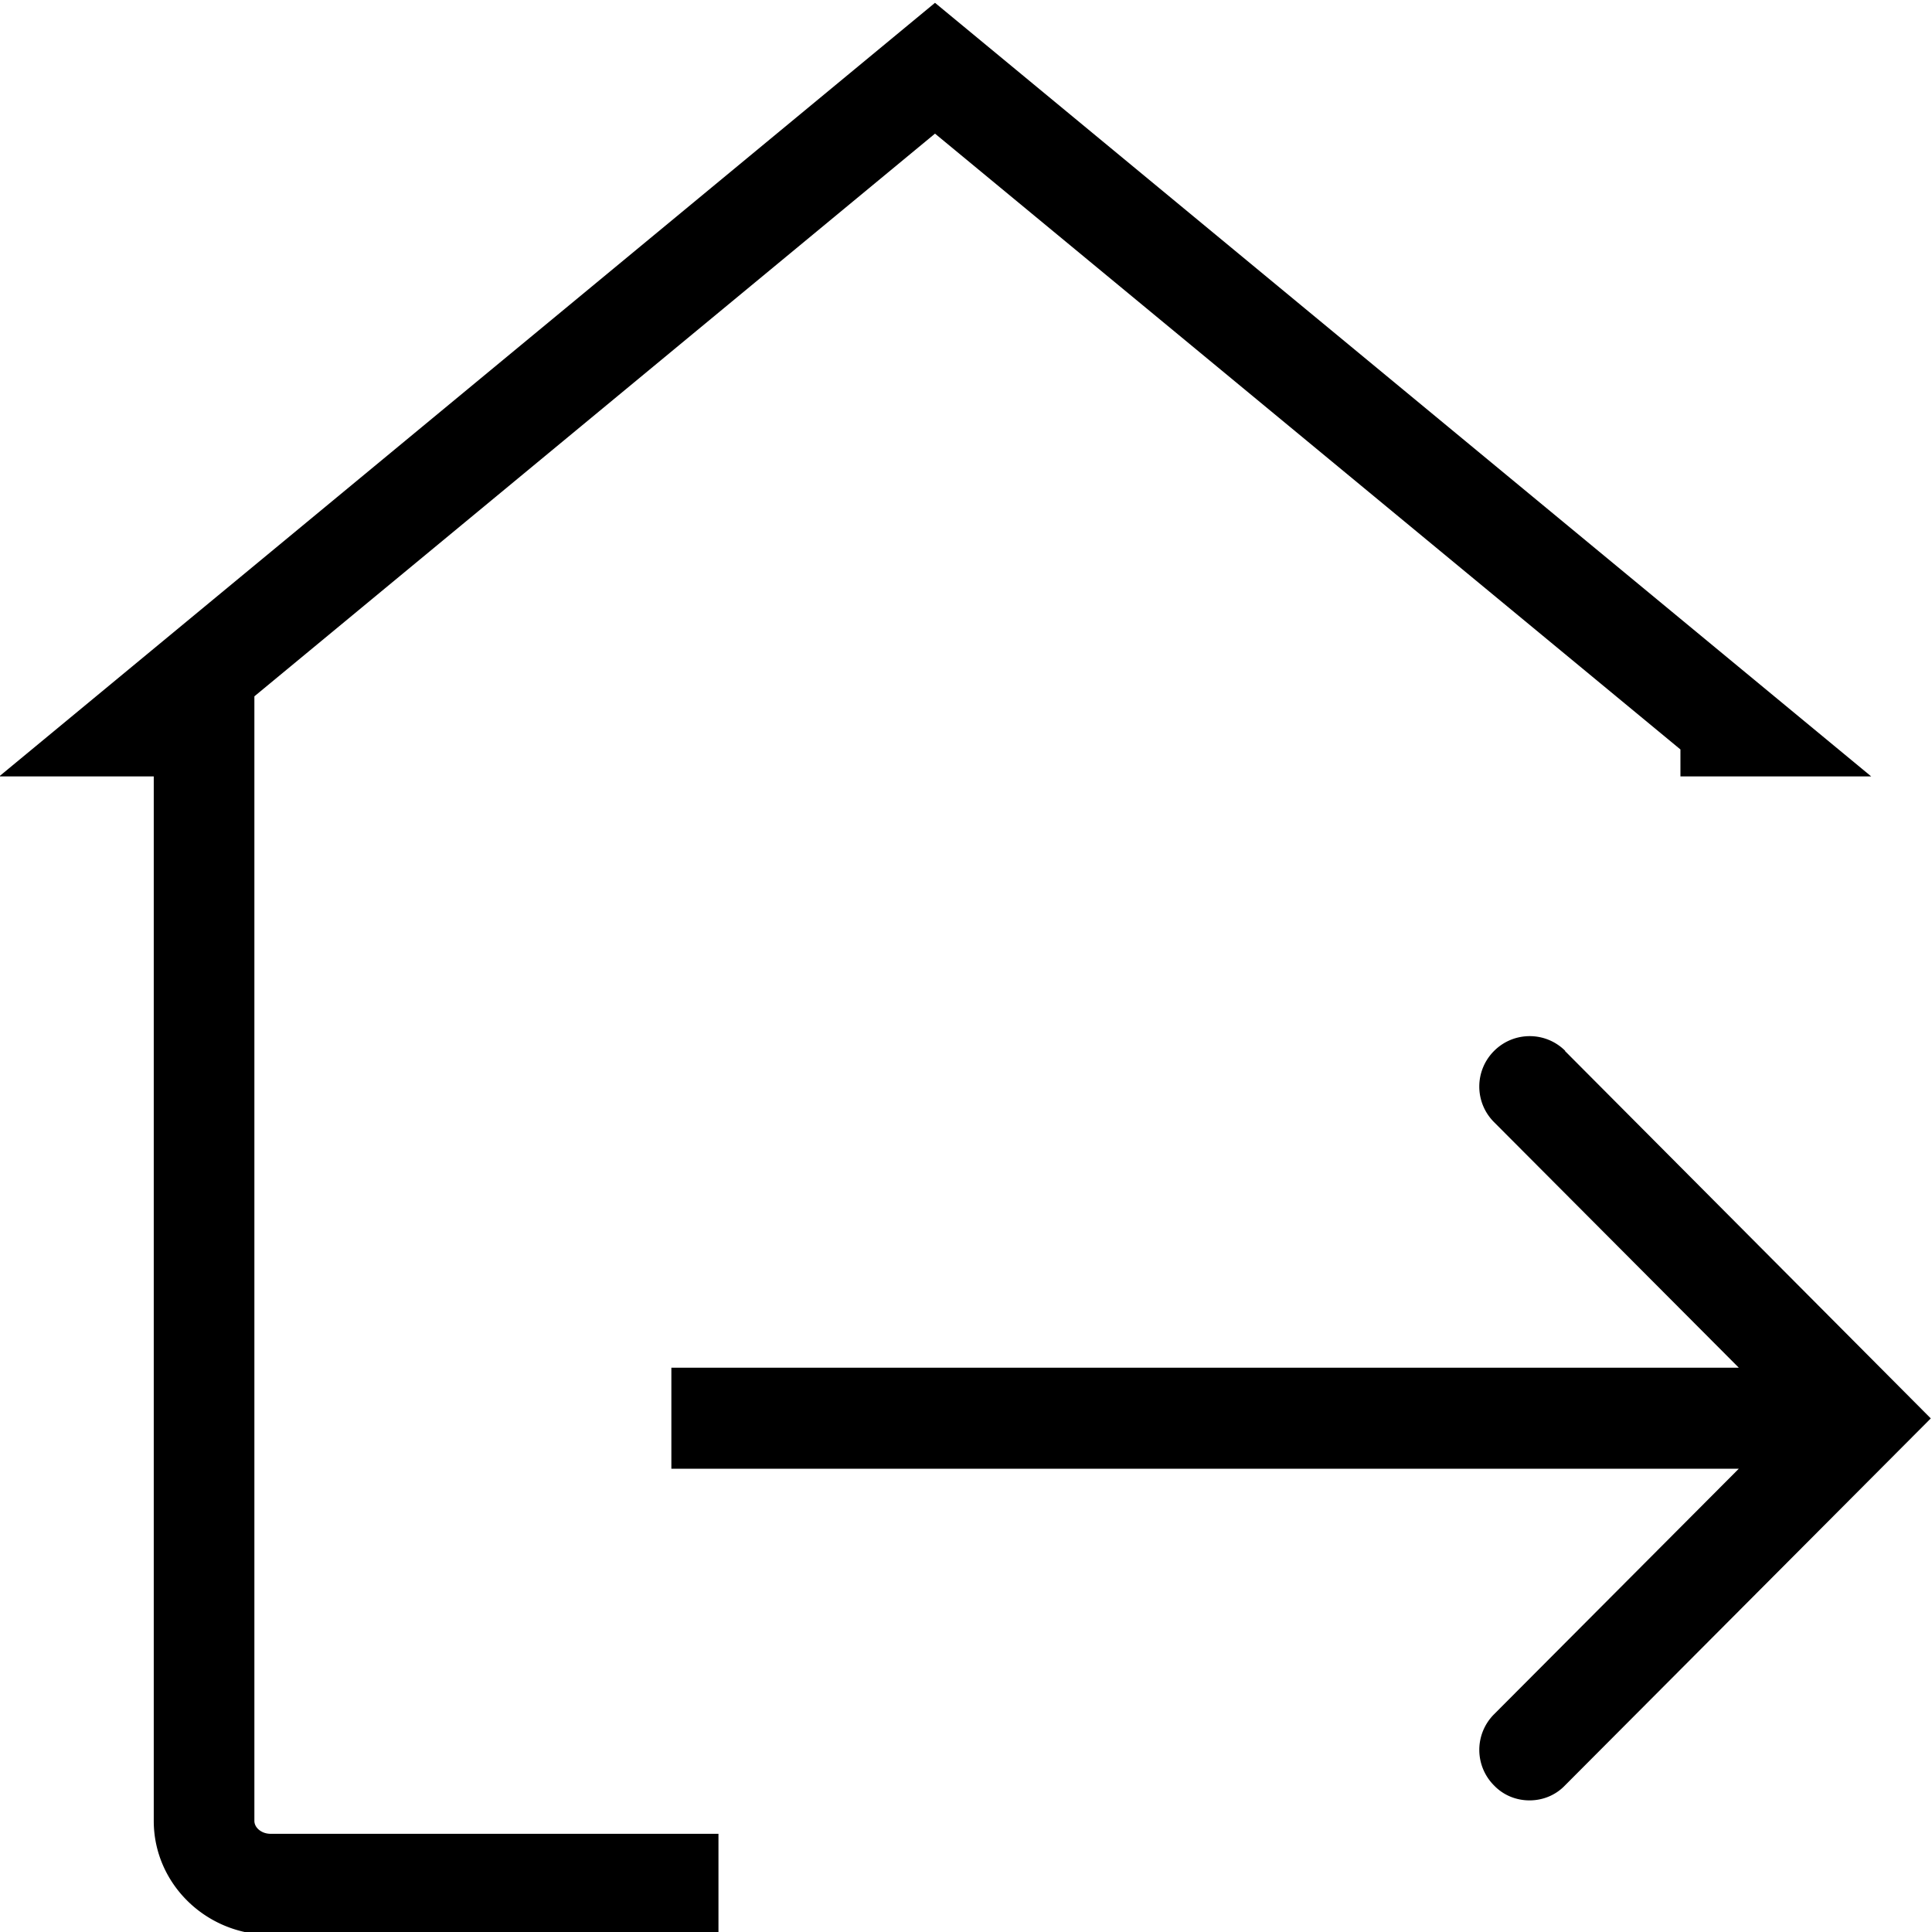 <svg viewBox="0 0 48 48" xmlns="http://www.w3.org/2000/svg">
  <path d="M6.72 45.56h11.13v2.51H6.72c-1.6 0-2.9-1.27-2.9-2.83V19.29H-.02L23.23.07l23.26 19.22h-4.74v-.67L23.23 3.32 6.32 17.3v27.94c0 .17.18.32.4.32m32.17-19.45c-.49-.49-1.28-.49-1.77 0s-.49 1.28 0 1.77l6.08 6.1H16.68v2.51H43.2l-6.08 6.1a1.25 1.25 0 0 0 0 1.77c.24.25.56.37.88.37s.64-.12.88-.37l9.09-9.12-9.09-9.13Z"/>
</svg>
